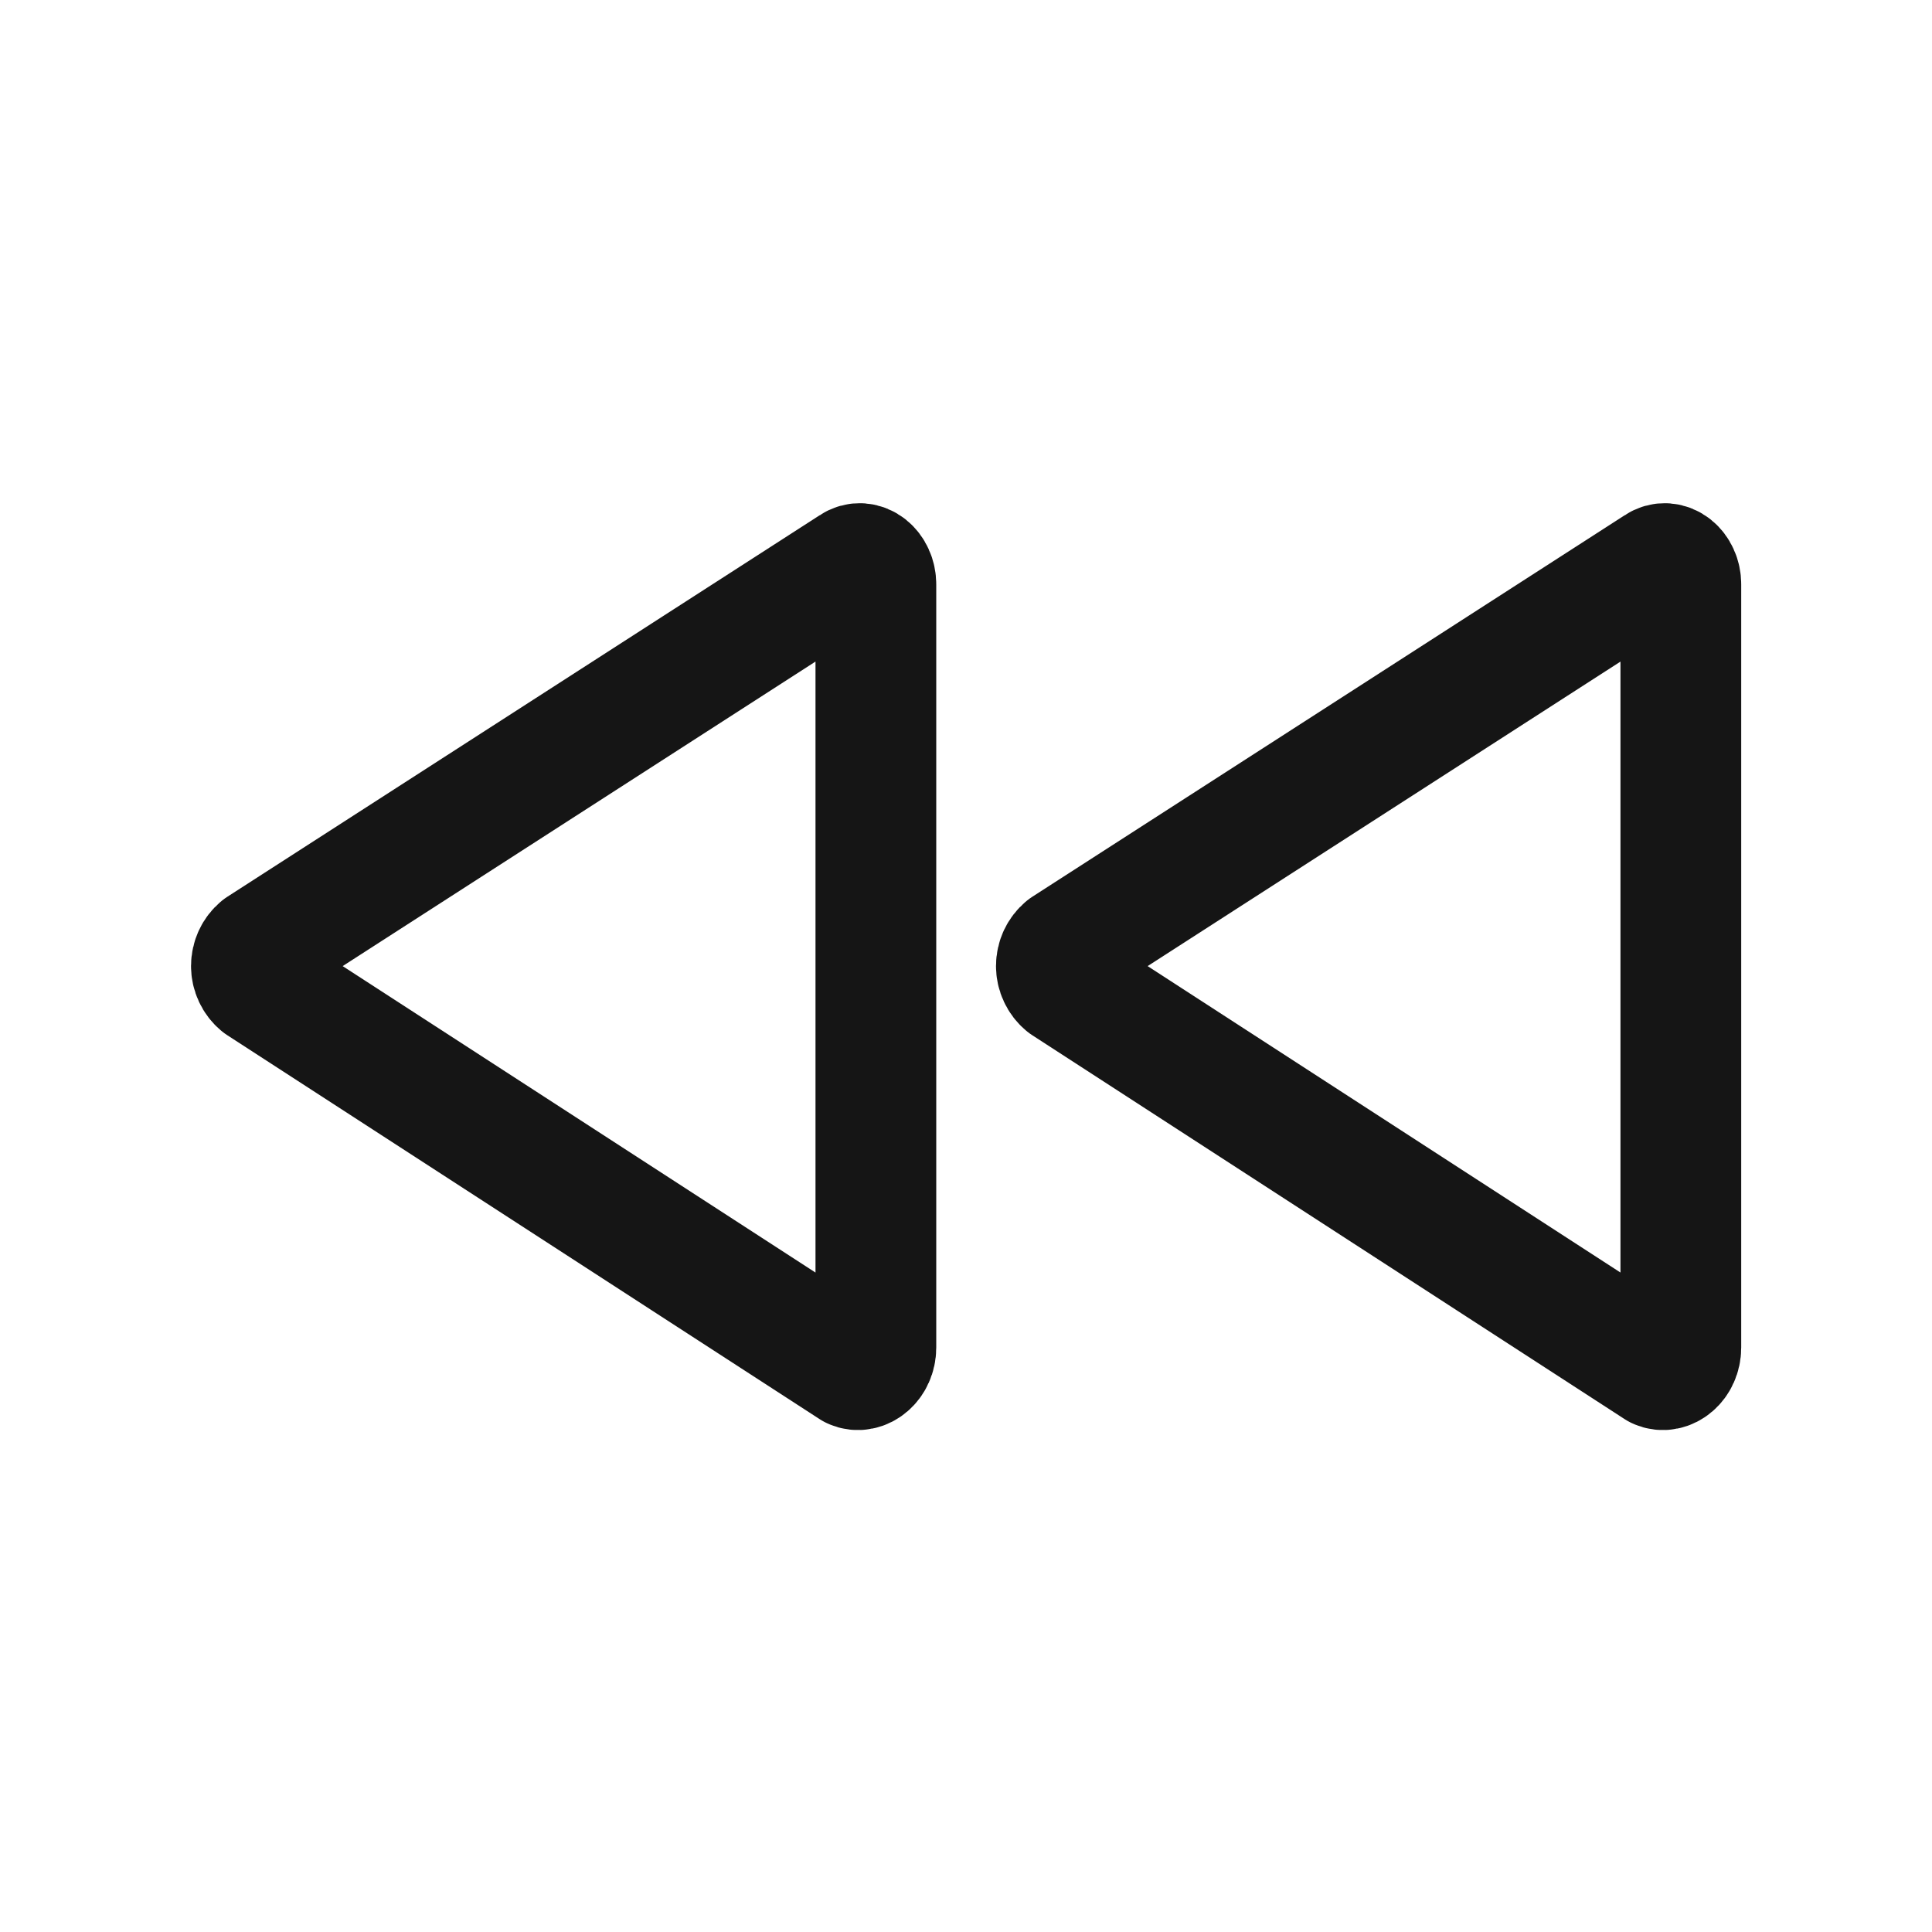 <svg width="40" height="40" viewBox="0 0 40 40" fill="none" xmlns="http://www.w3.org/2000/svg">
<path fill-rule="evenodd" clip-rule="evenodd" d="M34.8 27.9V12.1C34.8 11.783 34.533 11.567 34.317 11.717L22.05 19.617C21.994 19.663 21.949 19.722 21.918 19.788C21.887 19.855 21.871 19.927 21.871 20C21.871 20.073 21.887 20.145 21.918 20.211C21.949 20.278 21.994 20.336 22.05 20.383L34.317 28.333C34.533 28.433 34.8 28.217 34.8 27.9Z" stroke="#151515" stroke-width="2.5" stroke-linecap="round" stroke-linejoin="round"/>
<path fill-rule="evenodd" clip-rule="evenodd" d="M18.134 27.9V12.1C18.134 11.783 17.867 11.567 17.65 11.717L5.384 19.617C5.328 19.663 5.282 19.722 5.252 19.788C5.221 19.855 5.205 19.927 5.205 20C5.205 20.073 5.221 20.145 5.252 20.211C5.282 20.278 5.328 20.336 5.384 20.383L17.65 28.333C17.867 28.433 18.134 28.217 18.134 27.9Z" stroke="#151515" stroke-width="2.5" stroke-linecap="round" stroke-linejoin="round"/>
</svg>
